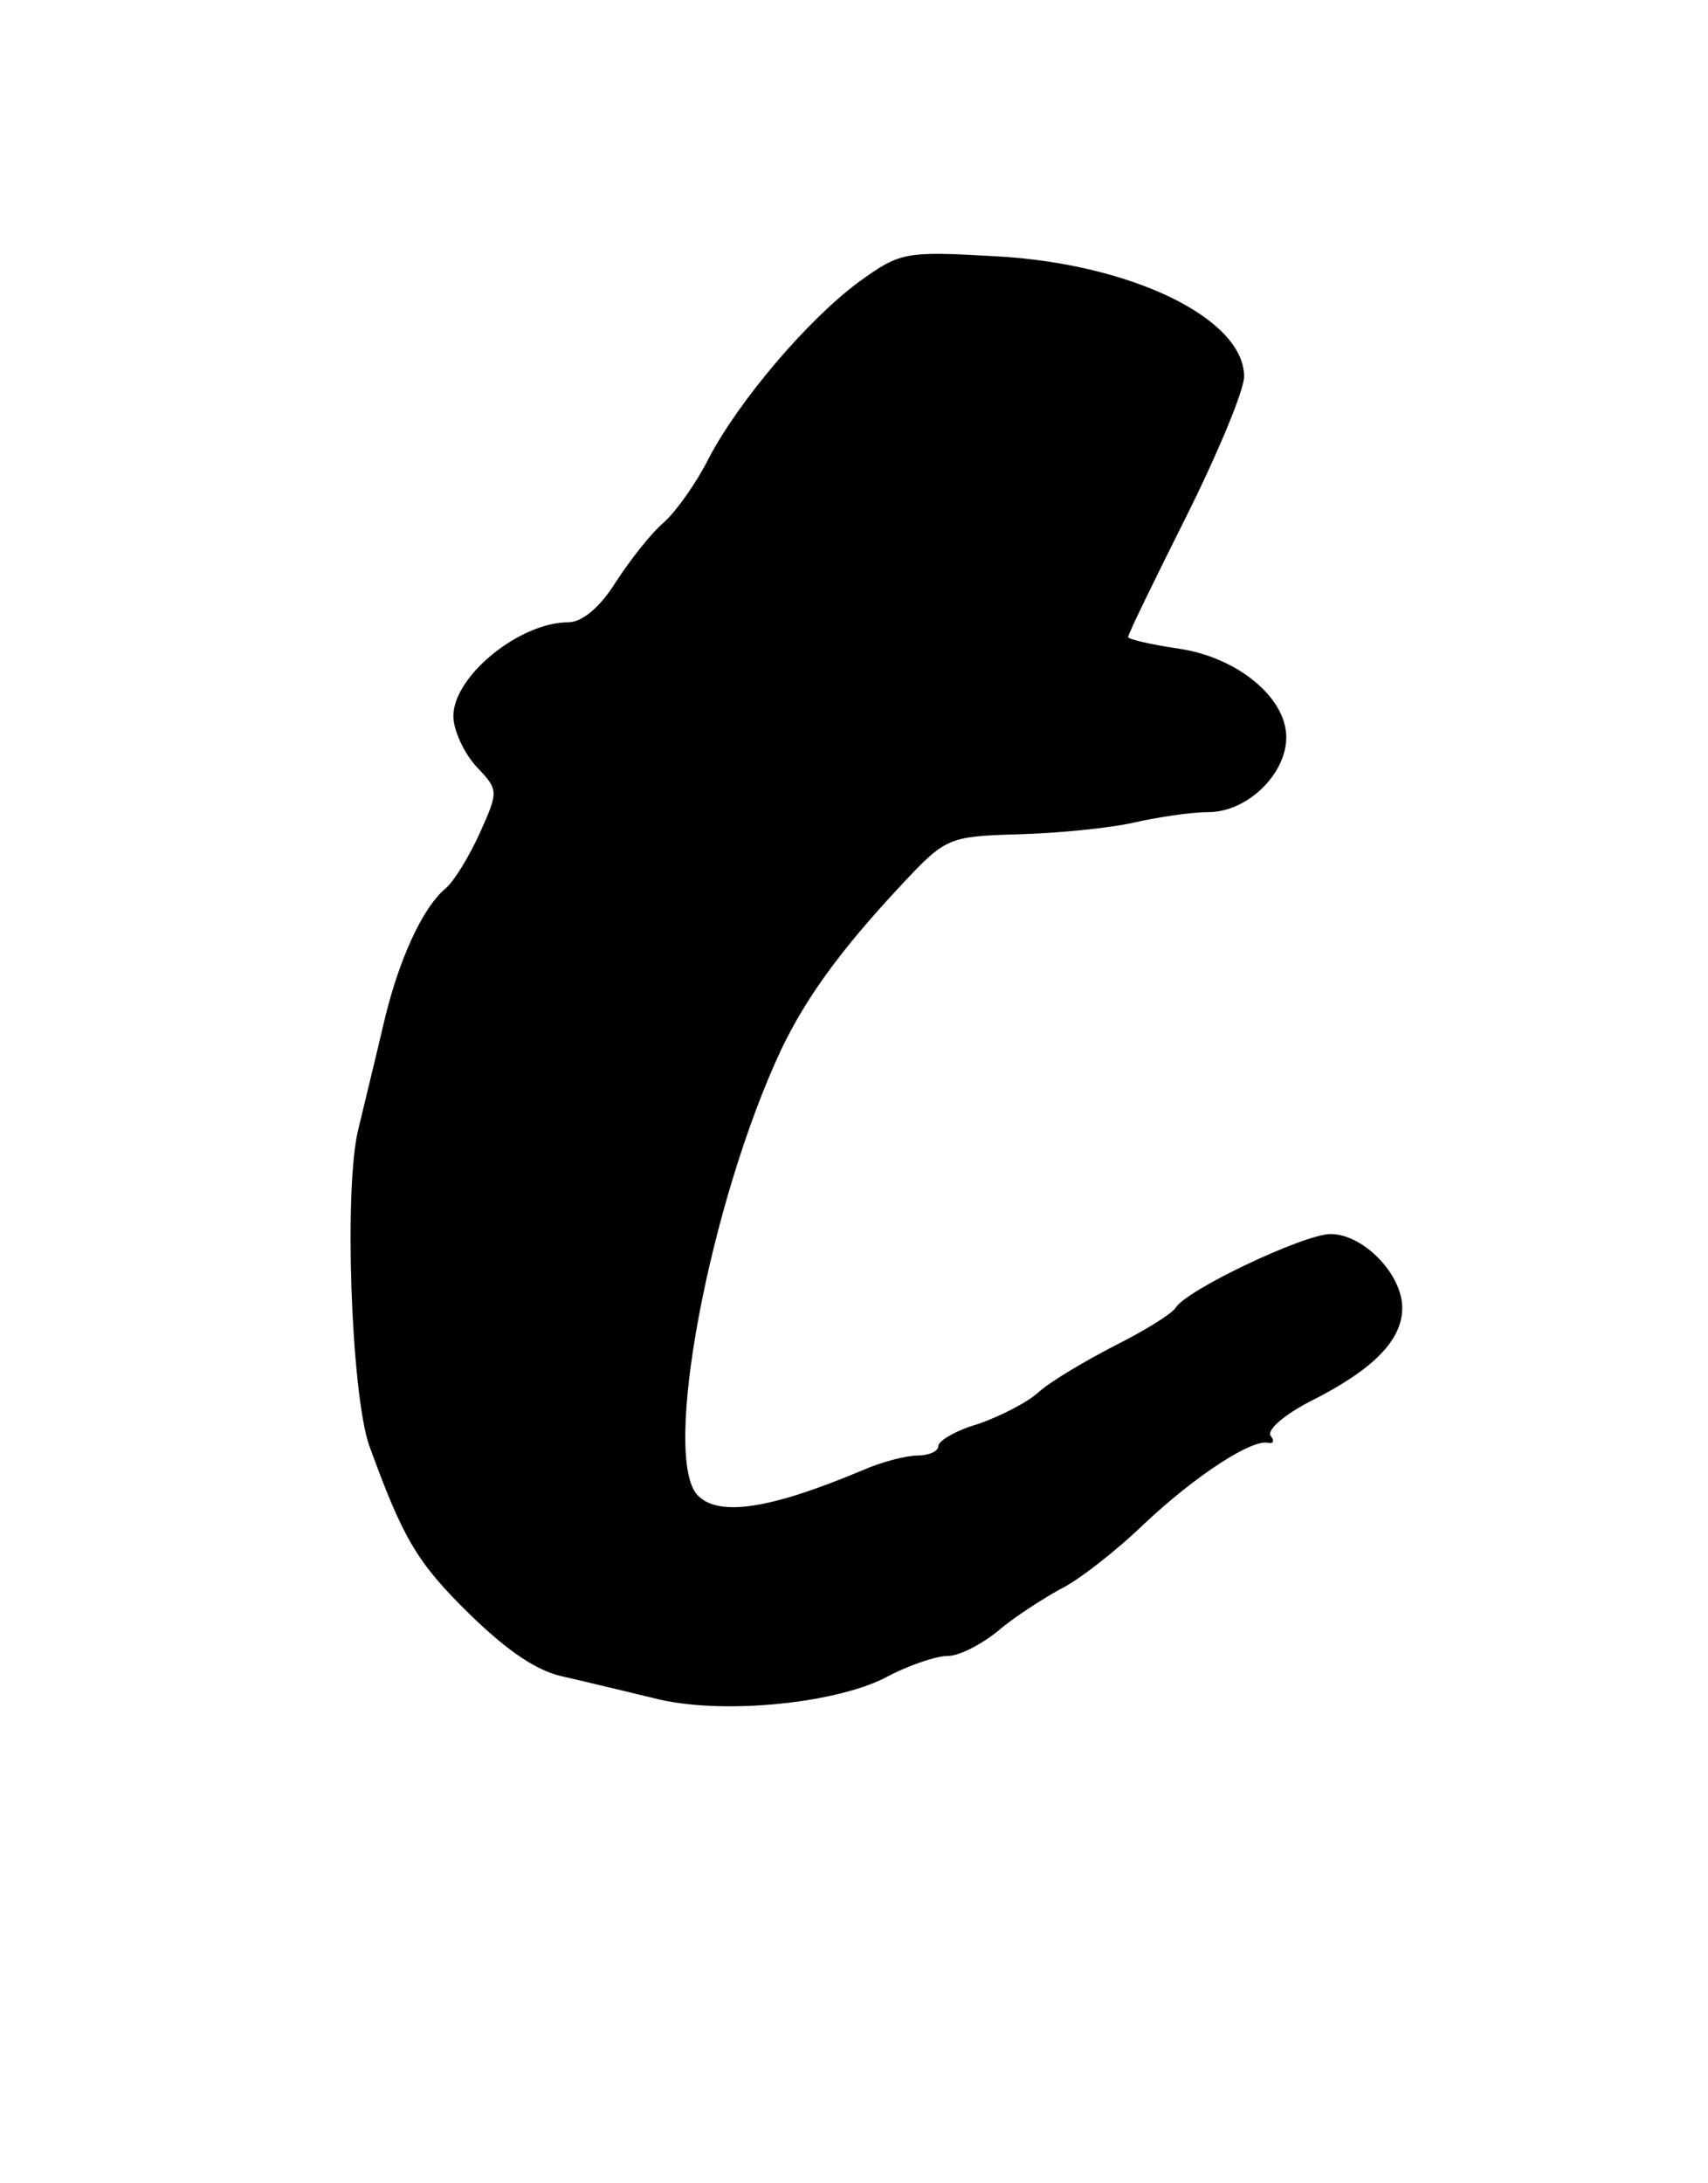 <?xml version="1.0" standalone="no"?>
<!DOCTYPE svg PUBLIC "-//W3C//DTD SVG 20010904//EN"
 "http://www.w3.org/TR/2001/REC-SVG-20010904/DTD/svg10.dtd">
<svg version="1.0" xmlns="http://www.w3.org/2000/svg"
 width="162pt" height="207pt" viewBox="0 0 162 207"
 preserveAspectRatio="xMidYMid meet">
<g transform="translate(0,207) scale(0.1,-0.1)"
fill="#000000" stroke="none">
<path d="M815 1803 c-49 -36 -115 -114 -143 -168 -11 -22 -30 -49 -42 -60 -13
-11 -33 -37 -46 -57 -15 -24 -32 -38 -45 -38 -46 0 -109 -51 -109 -89 0 -13
10 -35 22 -48 21 -22 21 -23 3 -63 -10 -22 -24 -45 -32 -52 -22 -18 -45 -68
-59 -128 -7 -30 -18 -75 -24 -100 -14 -55 -7 -250 10 -300 32 -88 45 -111 95
-160 37 -36 65 -55 91 -60 22 -5 59 -14 84 -20 61 -16 169 -6 219 19 22 12 49
21 60 21 11 0 32 11 48 24 15 13 42 30 58 39 17 8 53 36 80 62 50 47 103 81
118 77 5 -1 6 2 2 7 -3 6 14 20 37 32 60 30 88 58 88 89 0 32 -37 70 -68 70
-25 0 -137 -53 -147 -70 -4 -6 -30 -22 -58 -36 -29 -15 -61 -34 -72 -44 -11
-10 -37 -23 -57 -30 -21 -6 -38 -16 -38 -21 0 -5 -9 -9 -20 -9 -10 0 -34 -6
-52 -14 -88 -37 -136 -44 -156 -24 -35 35 11 278 79 423 24 50 57 95 113 155
43 46 45 47 112 49 38 1 87 6 109 11 22 5 54 10 71 10 37 0 74 36 74 71 0 38
-47 76 -102 84 -27 4 -48 9 -48 11 0 3 25 54 55 114 30 60 55 120 55 133 0 55
-107 107 -235 114 -87 5 -91 4 -130 -24z"/>
</g>
</svg>

